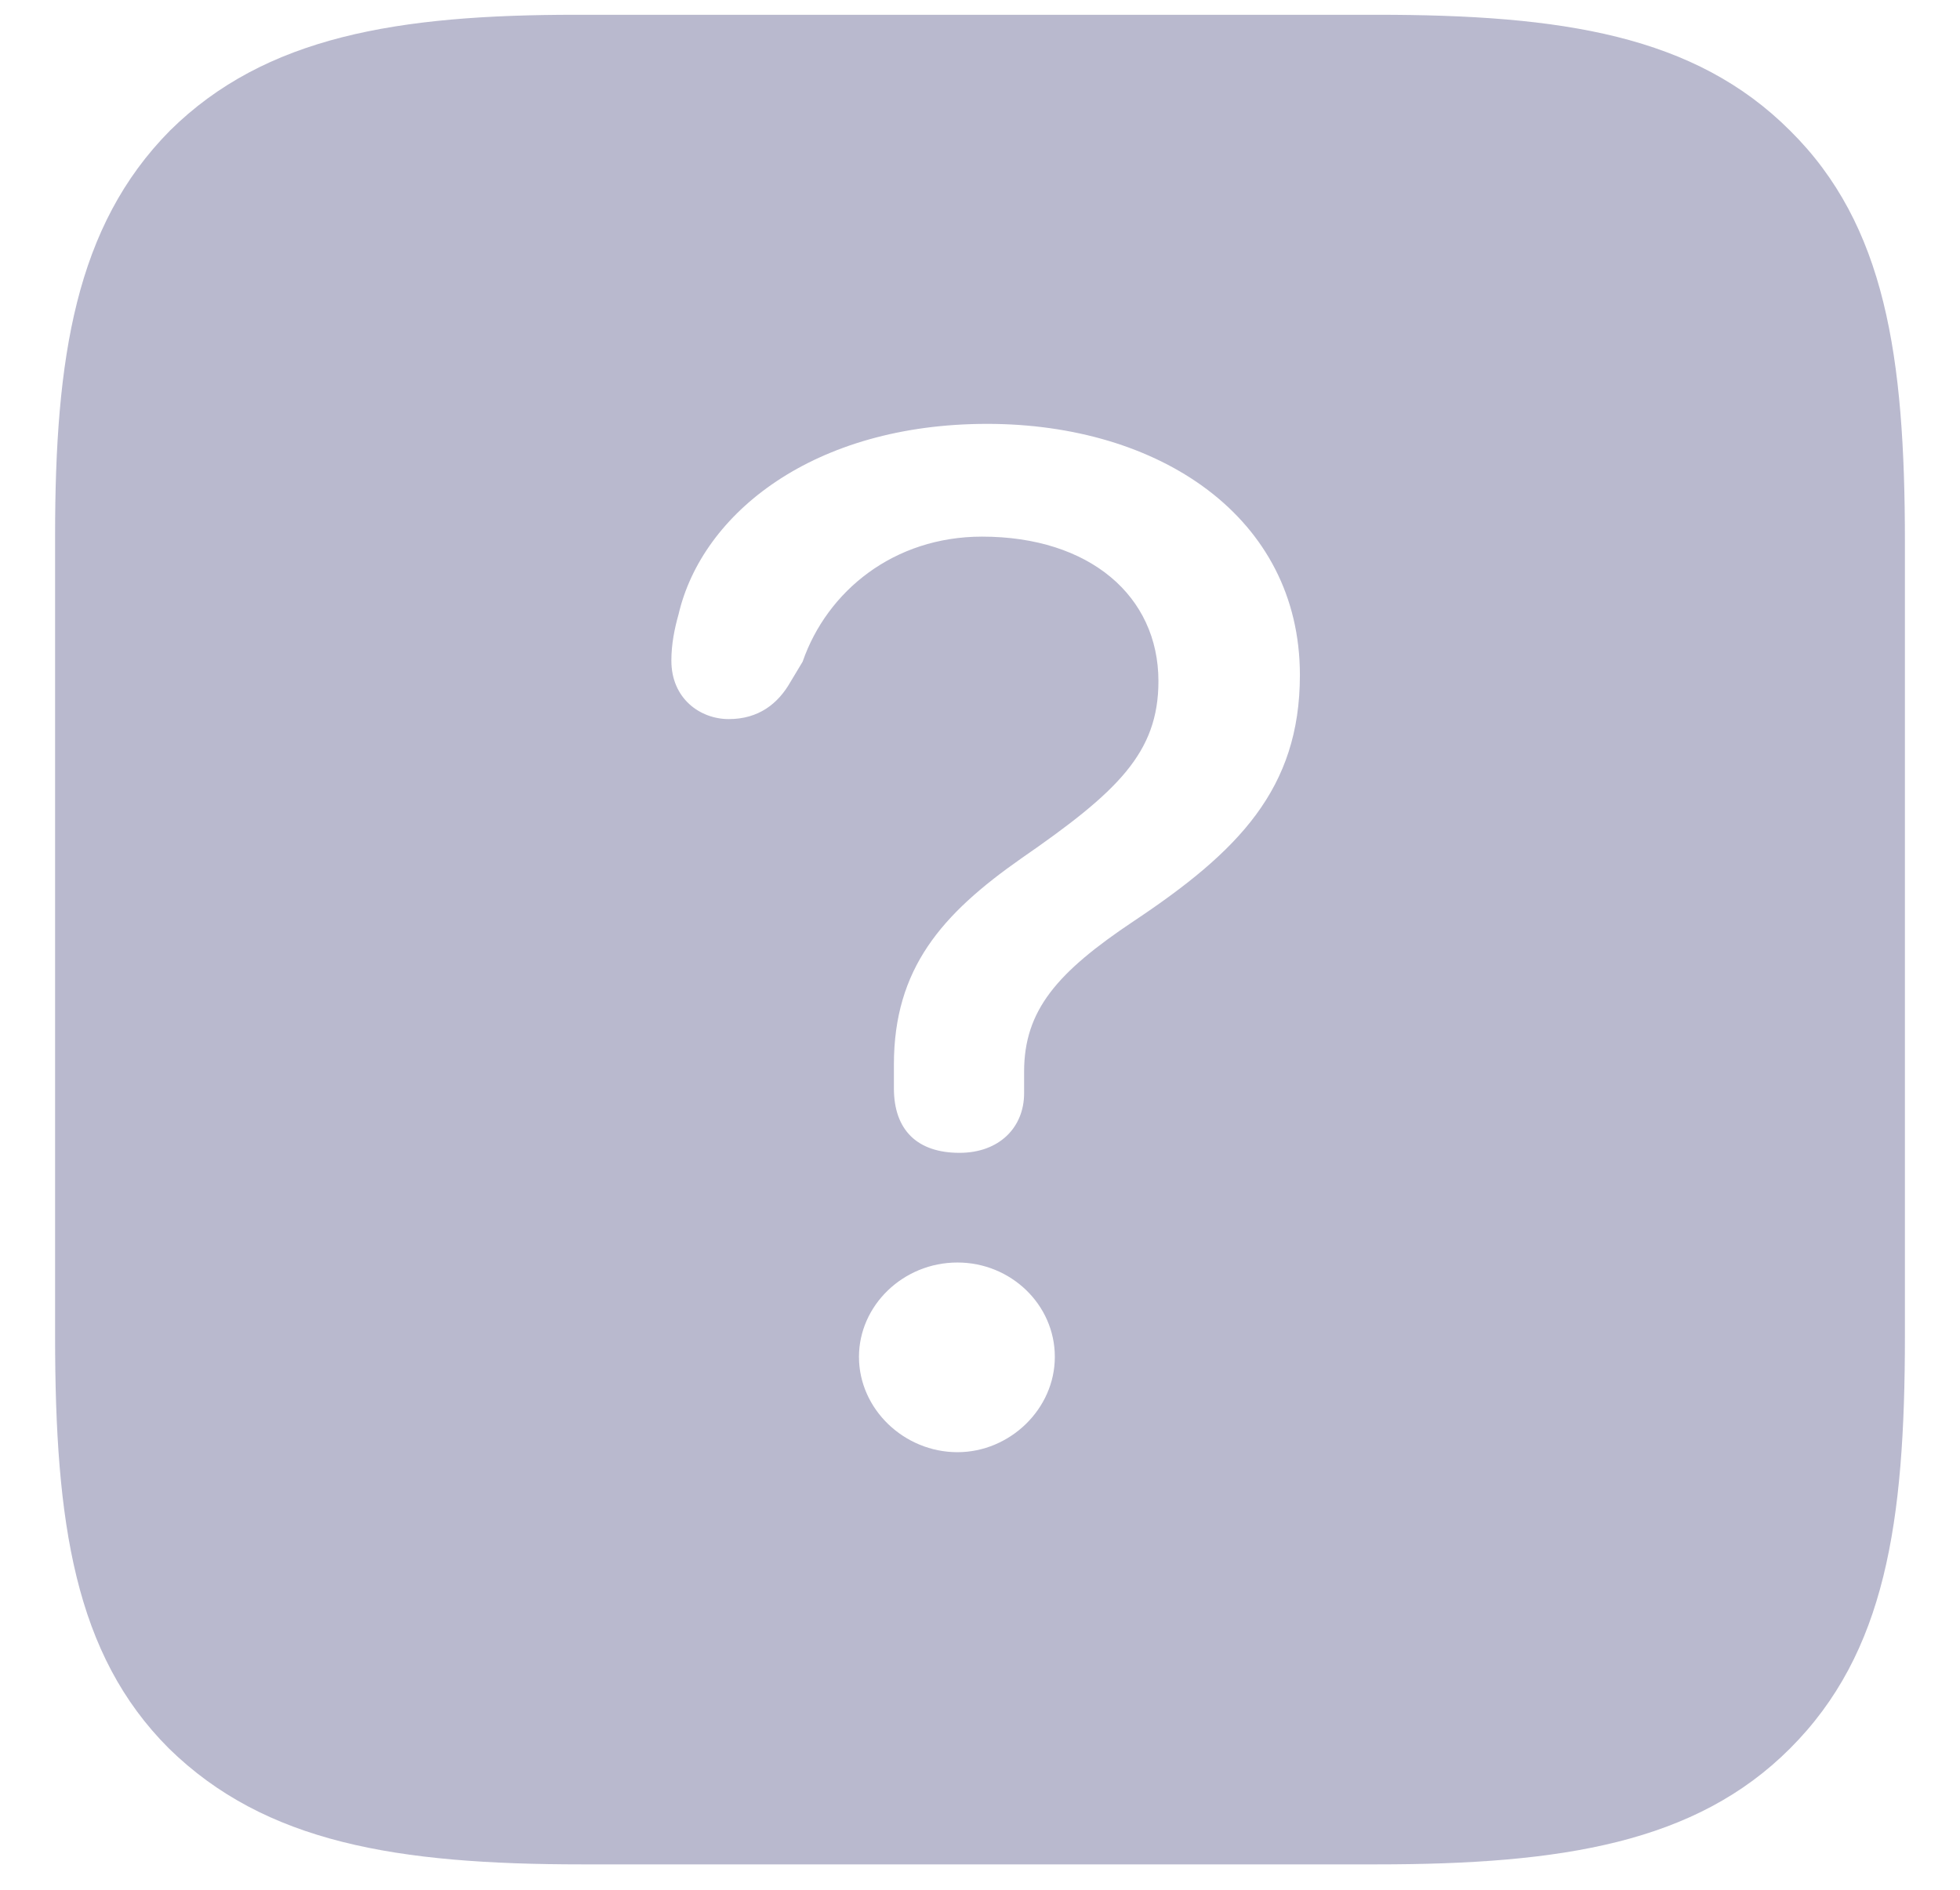 <svg width="28" height="27" viewBox="0 0 28 27" fill="none" xmlns="http://www.w3.org/2000/svg">
<path d="M25.572 1.866C26.935 3.214 27.213 5.089 27.213 7.74V19.093C27.213 21.759 26.935 23.619 25.572 24.981C24.225 26.329 22.32 26.637 19.669 26.637H8.316C5.665 26.637 3.79 26.329 2.413 24.981C1.065 23.634 0.787 21.759 0.787 19.093V7.652C0.787 5.104 1.08 3.229 2.428 1.866C3.79 0.519 5.68 0.211 8.229 0.211H19.669C22.32 0.211 24.21 0.504 25.572 1.866ZM13.707 16.471C14.278 16.471 14.63 16.105 14.63 15.621V15.313C14.63 14.435 15.099 13.893 16.197 13.16C17.691 12.164 18.57 11.271 18.57 9.645C18.57 7.389 16.564 6.056 14.102 6.056C11.627 6.056 10.03 7.33 9.693 8.78C9.635 8.985 9.591 9.205 9.591 9.439C9.591 9.981 10.001 10.274 10.411 10.274C10.836 10.274 11.114 10.055 11.29 9.747L11.466 9.454C11.817 8.443 12.77 7.667 14.029 7.667C15.567 7.667 16.549 8.517 16.549 9.732C16.549 10.758 15.963 11.315 14.586 12.267C13.458 13.058 12.77 13.834 12.77 15.211V15.548C12.77 16.148 13.106 16.471 13.707 16.471ZM13.678 20.748C14.425 20.748 15.069 20.133 15.069 19.386C15.069 18.639 14.44 18.038 13.678 18.038C12.901 18.038 12.271 18.653 12.271 19.386C12.271 20.133 12.916 20.748 13.678 20.748Z" fill="#B9B9CE"/>
</svg>